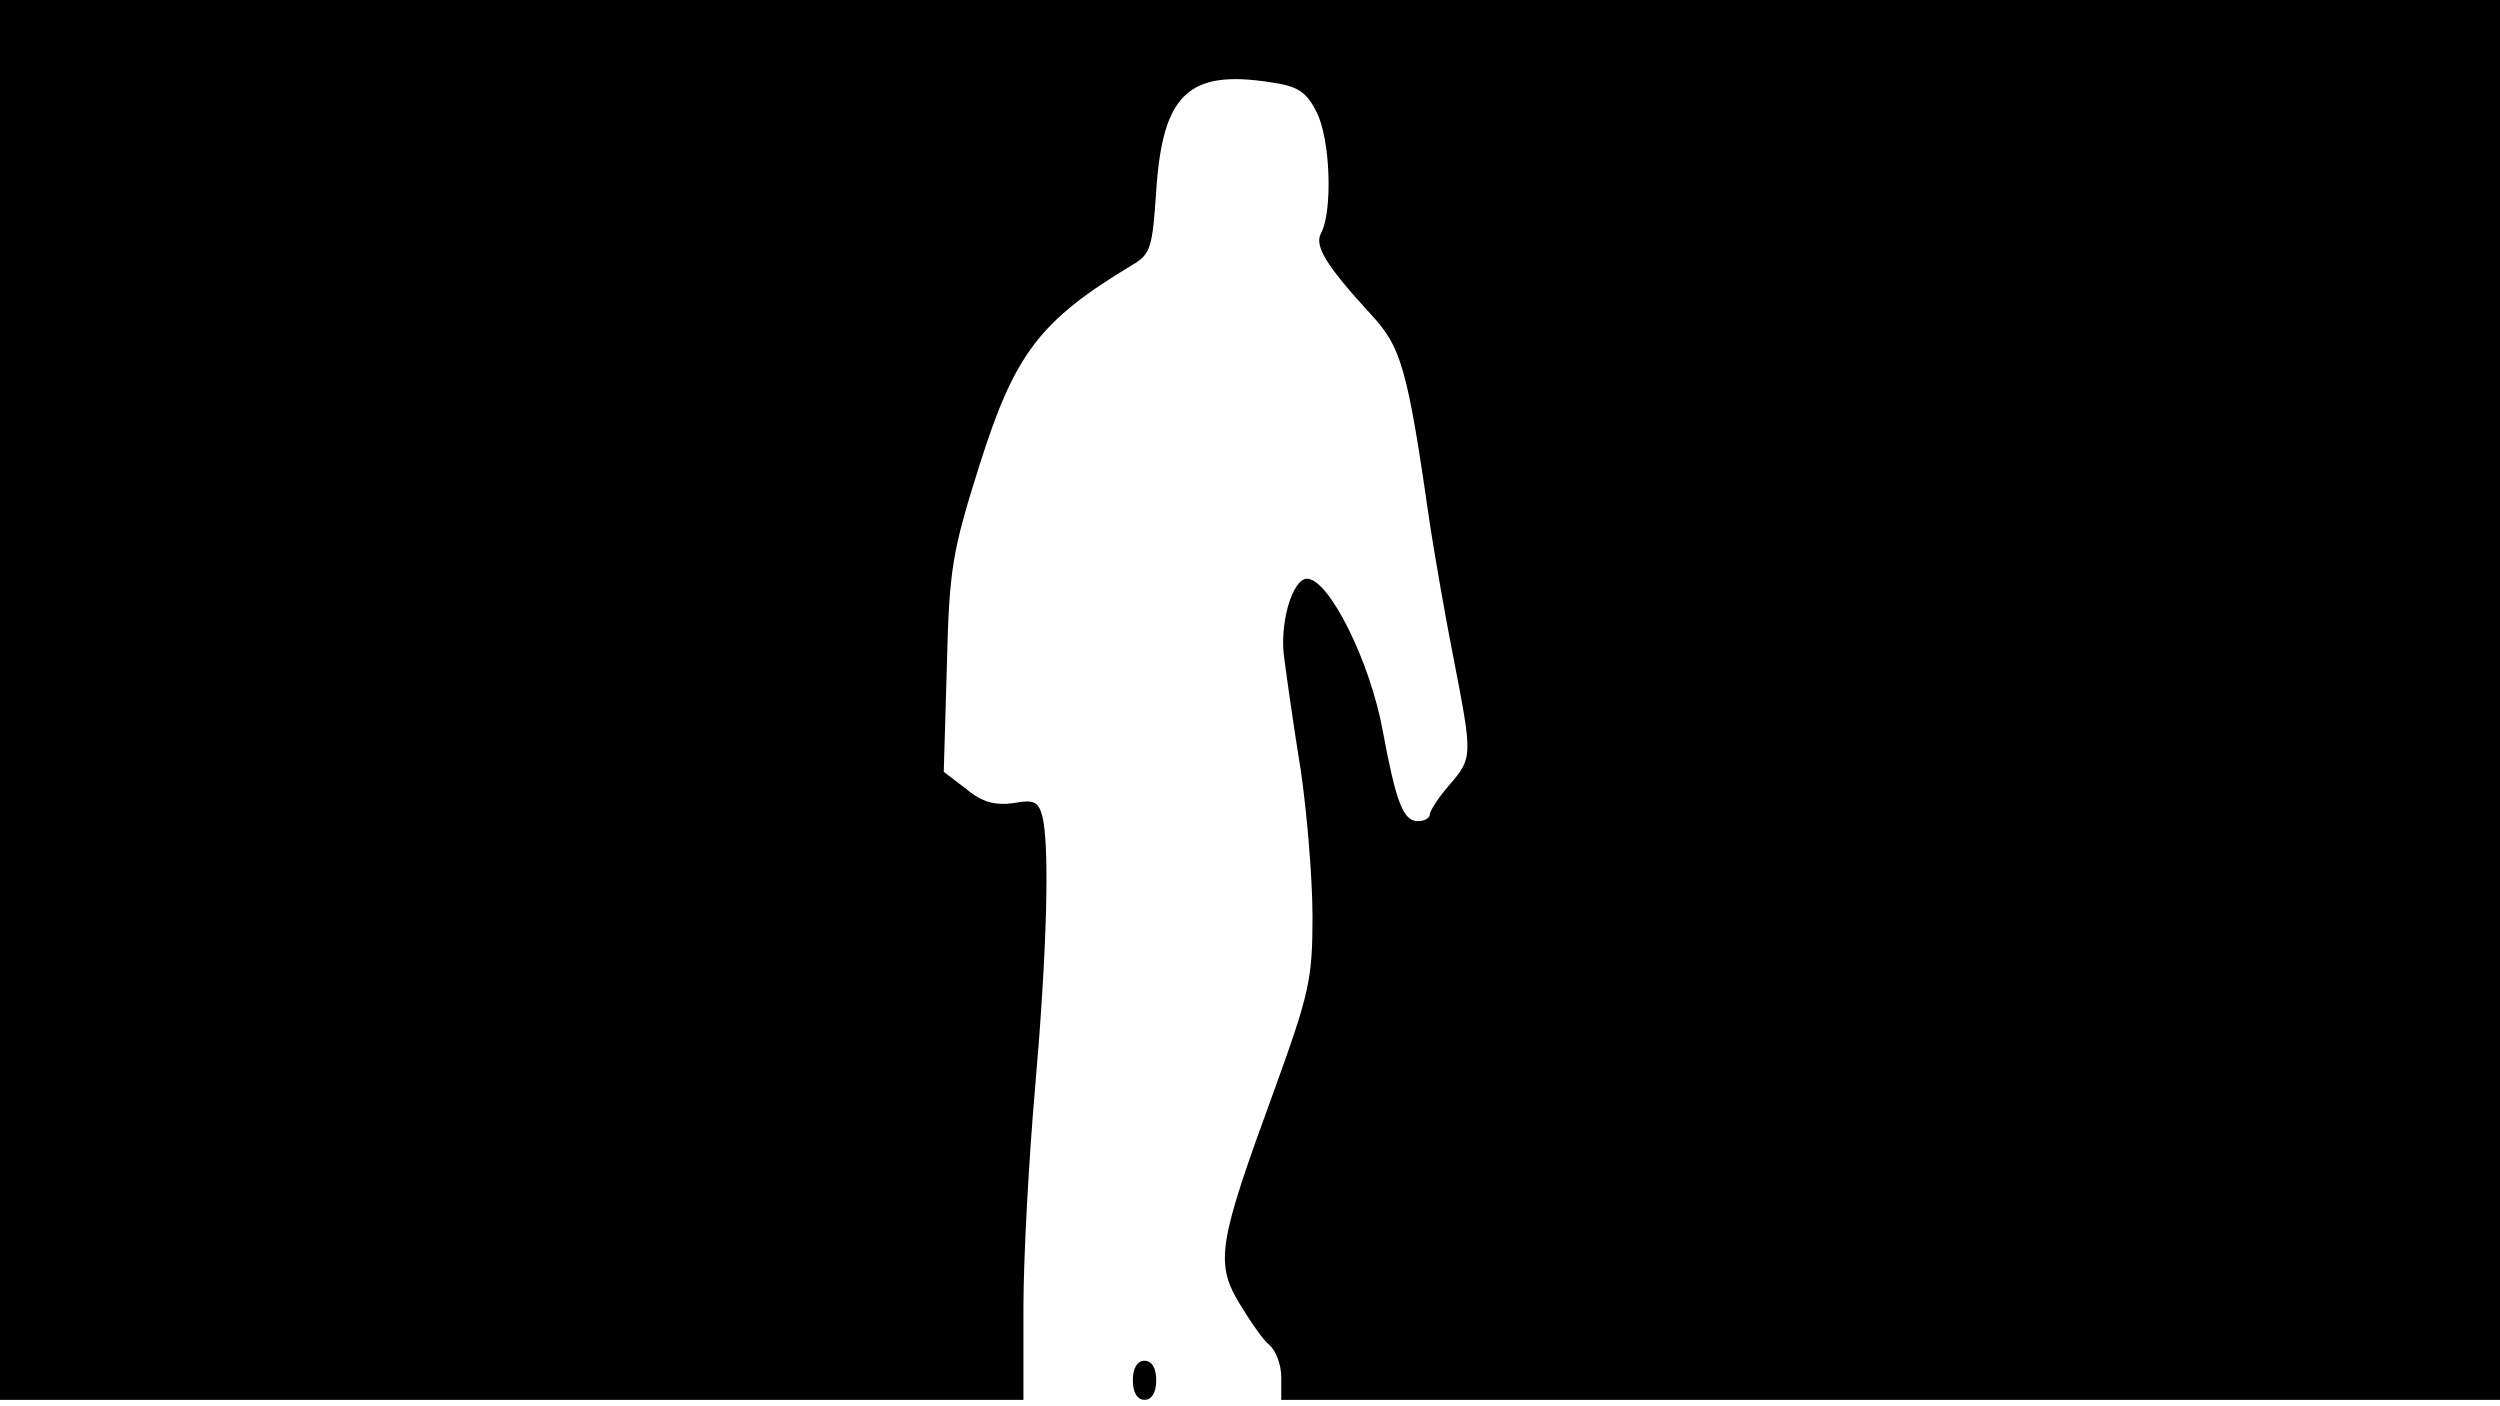 <svg version="1.0" xmlns="http://www.w3.org/2000/svg"
 width="668px" style="transform:scale(1,1.001);" height="375.75px" viewBox="0 0 320 180"
 preserveAspectRatio="xMidYMid meet">
<g transform="translate(0,180) scale(0.1,-0.1)"
fill="#000000" stroke="none">
<path d="M0 905 l0 -895 655 0 655 0 0 118 c0 64 7 191 15 282 15 172 19 309 9 347 -5
18 -11 21 -37 16 -23 -3 -40 1 -60 18 l-29 22 4 136 c3 125 7 146 42 257 45
142 77 184 195 255 24 14 26 22 31 95 8 123 41 155 145 139 36 -5 47 -12 60
-38 18 -34 21 -127 6 -155 -9 -16 6 -41 62 -102 41 -44 48 -67 78 -275 6 -38
19 -114 30 -169 24 -124 24 -125 -6 -160 -14 -16 -25 -33 -25 -38 0 -4 -7 -8
-15 -8 -19 0 -28 24 -45 115 -16 89 -69 195 -97 195 -19 0 -36 -59 -29 -103 3
-23 12 -87 21 -142 8 -55 15 -139 15 -187 0 -81 -4 -98 -50 -225 -70 -191 -75
-217 -44 -269 14 -23 31 -48 39 -54 8 -7 15 -25 15 -41 l0 -29 780 0 780 0 0
895 0 895 -1600 0 -1600 0 0 -895z"/>
<path d="M1450 35 c0 -16 6 -25 15 -25 9 0 15 9 15 25 0 16 -6 25 -15 25 -9 0 -15 -9
-15 -25z"/>
</g>
</svg>
